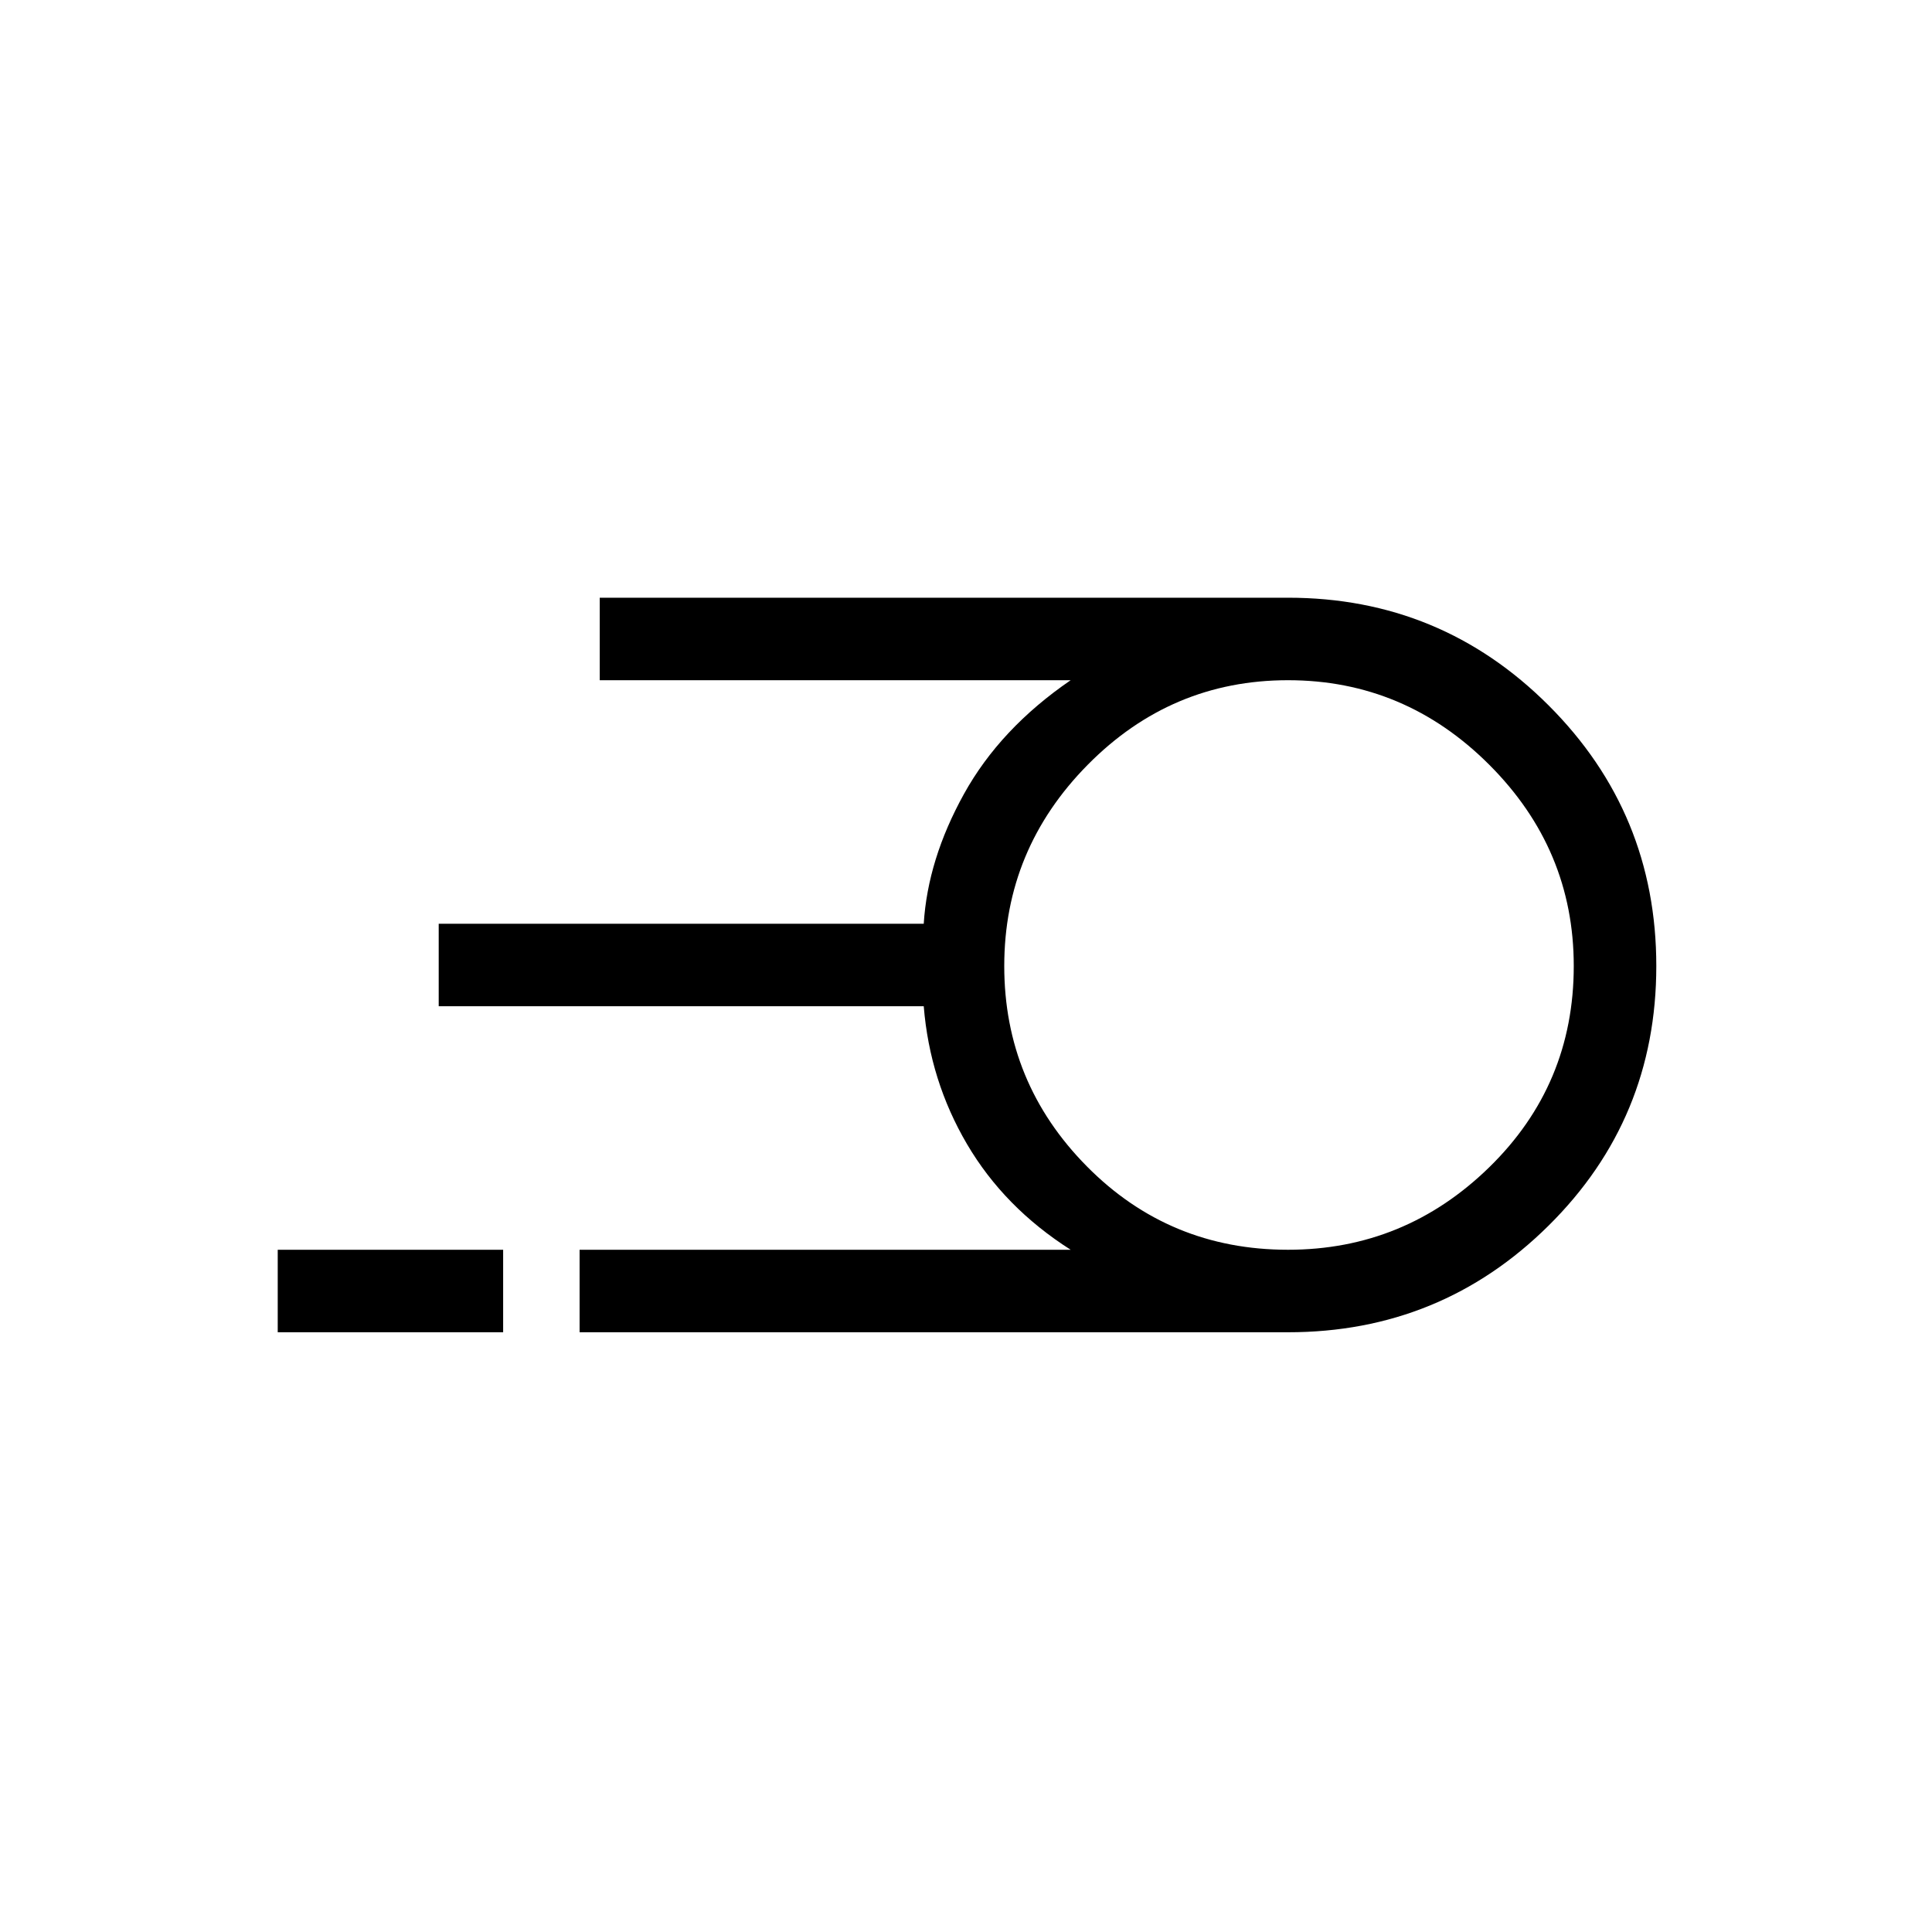 <svg xmlns="http://www.w3.org/2000/svg" height="40" width="40"><path d="M12 27.583v-1.708h10.167q-1.375-.875-2.146-2.187-.771-1.313-.896-2.855H9.083v-1.708h10.042q.083-1.333.833-2.687.75-1.355 2.209-2.355h-9.75v-1.708h14.25q3.166 0 5.395 2.229 2.23 2.229 2.23 5.396t-2.23 5.375q-2.229 2.208-5.395 2.208Zm14.667-1.708q2.416 0 4.166-1.708 1.75-1.709 1.75-4.167 0-2.417-1.75-4.167t-4.166-1.75q-2.417 0-4.146 1.75T20.792 20q0 2.417 1.708 4.146t4.167 1.729ZM5.75 27.583v-1.708h4.667v1.708ZM26.667 20Z"/></svg>